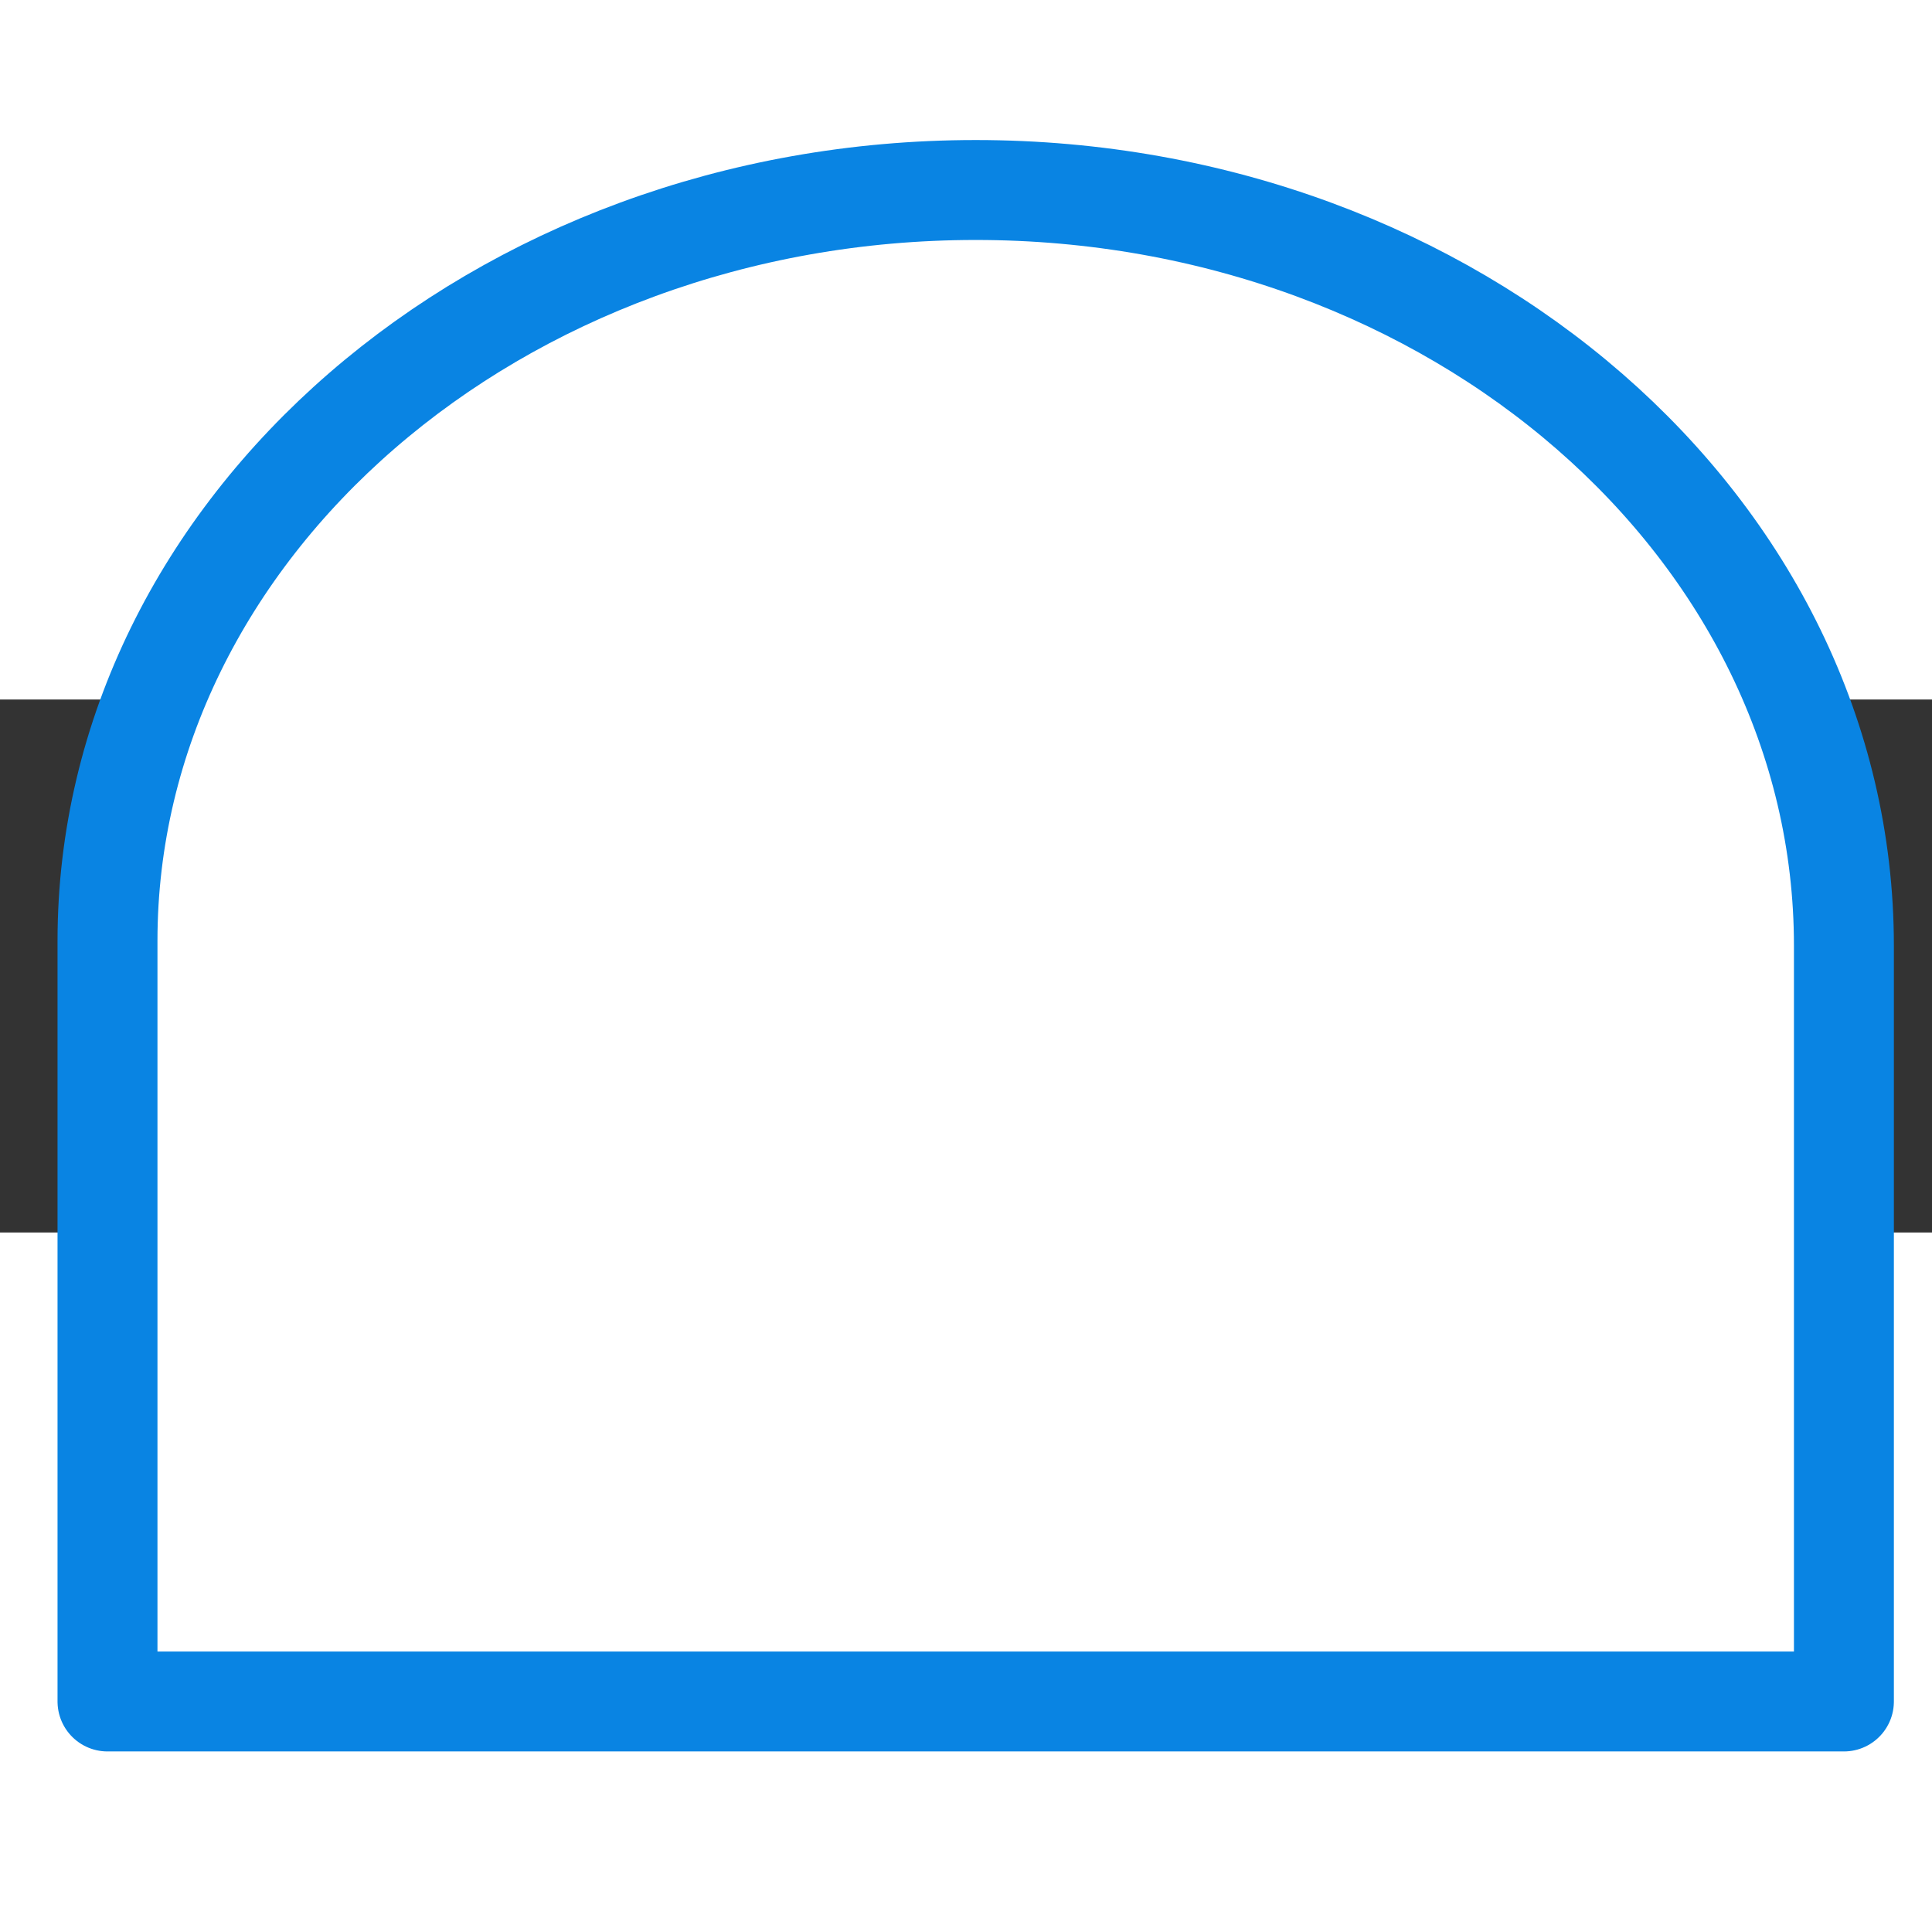<svg xmlns="http://www.w3.org/2000/svg" viewBox="42 7 145 40" width="16" height="16">
  <rect x="42" y="7" width="145" height="40" fill="#333333" stroke="none"/>
  <path
    d="M204.521 130.389h-56.72V.068h57.085c30.944 0 56.354 29.191 56.354 65.161 0 35.969-25.41 65.16-56.719 65.16Z"
    fill="#fff"
    stroke="#0984e3"
    stroke-width="7.5"
    stroke-linejoin="round"
    transform="rotate(-90 140 90)"
  />
</svg>


